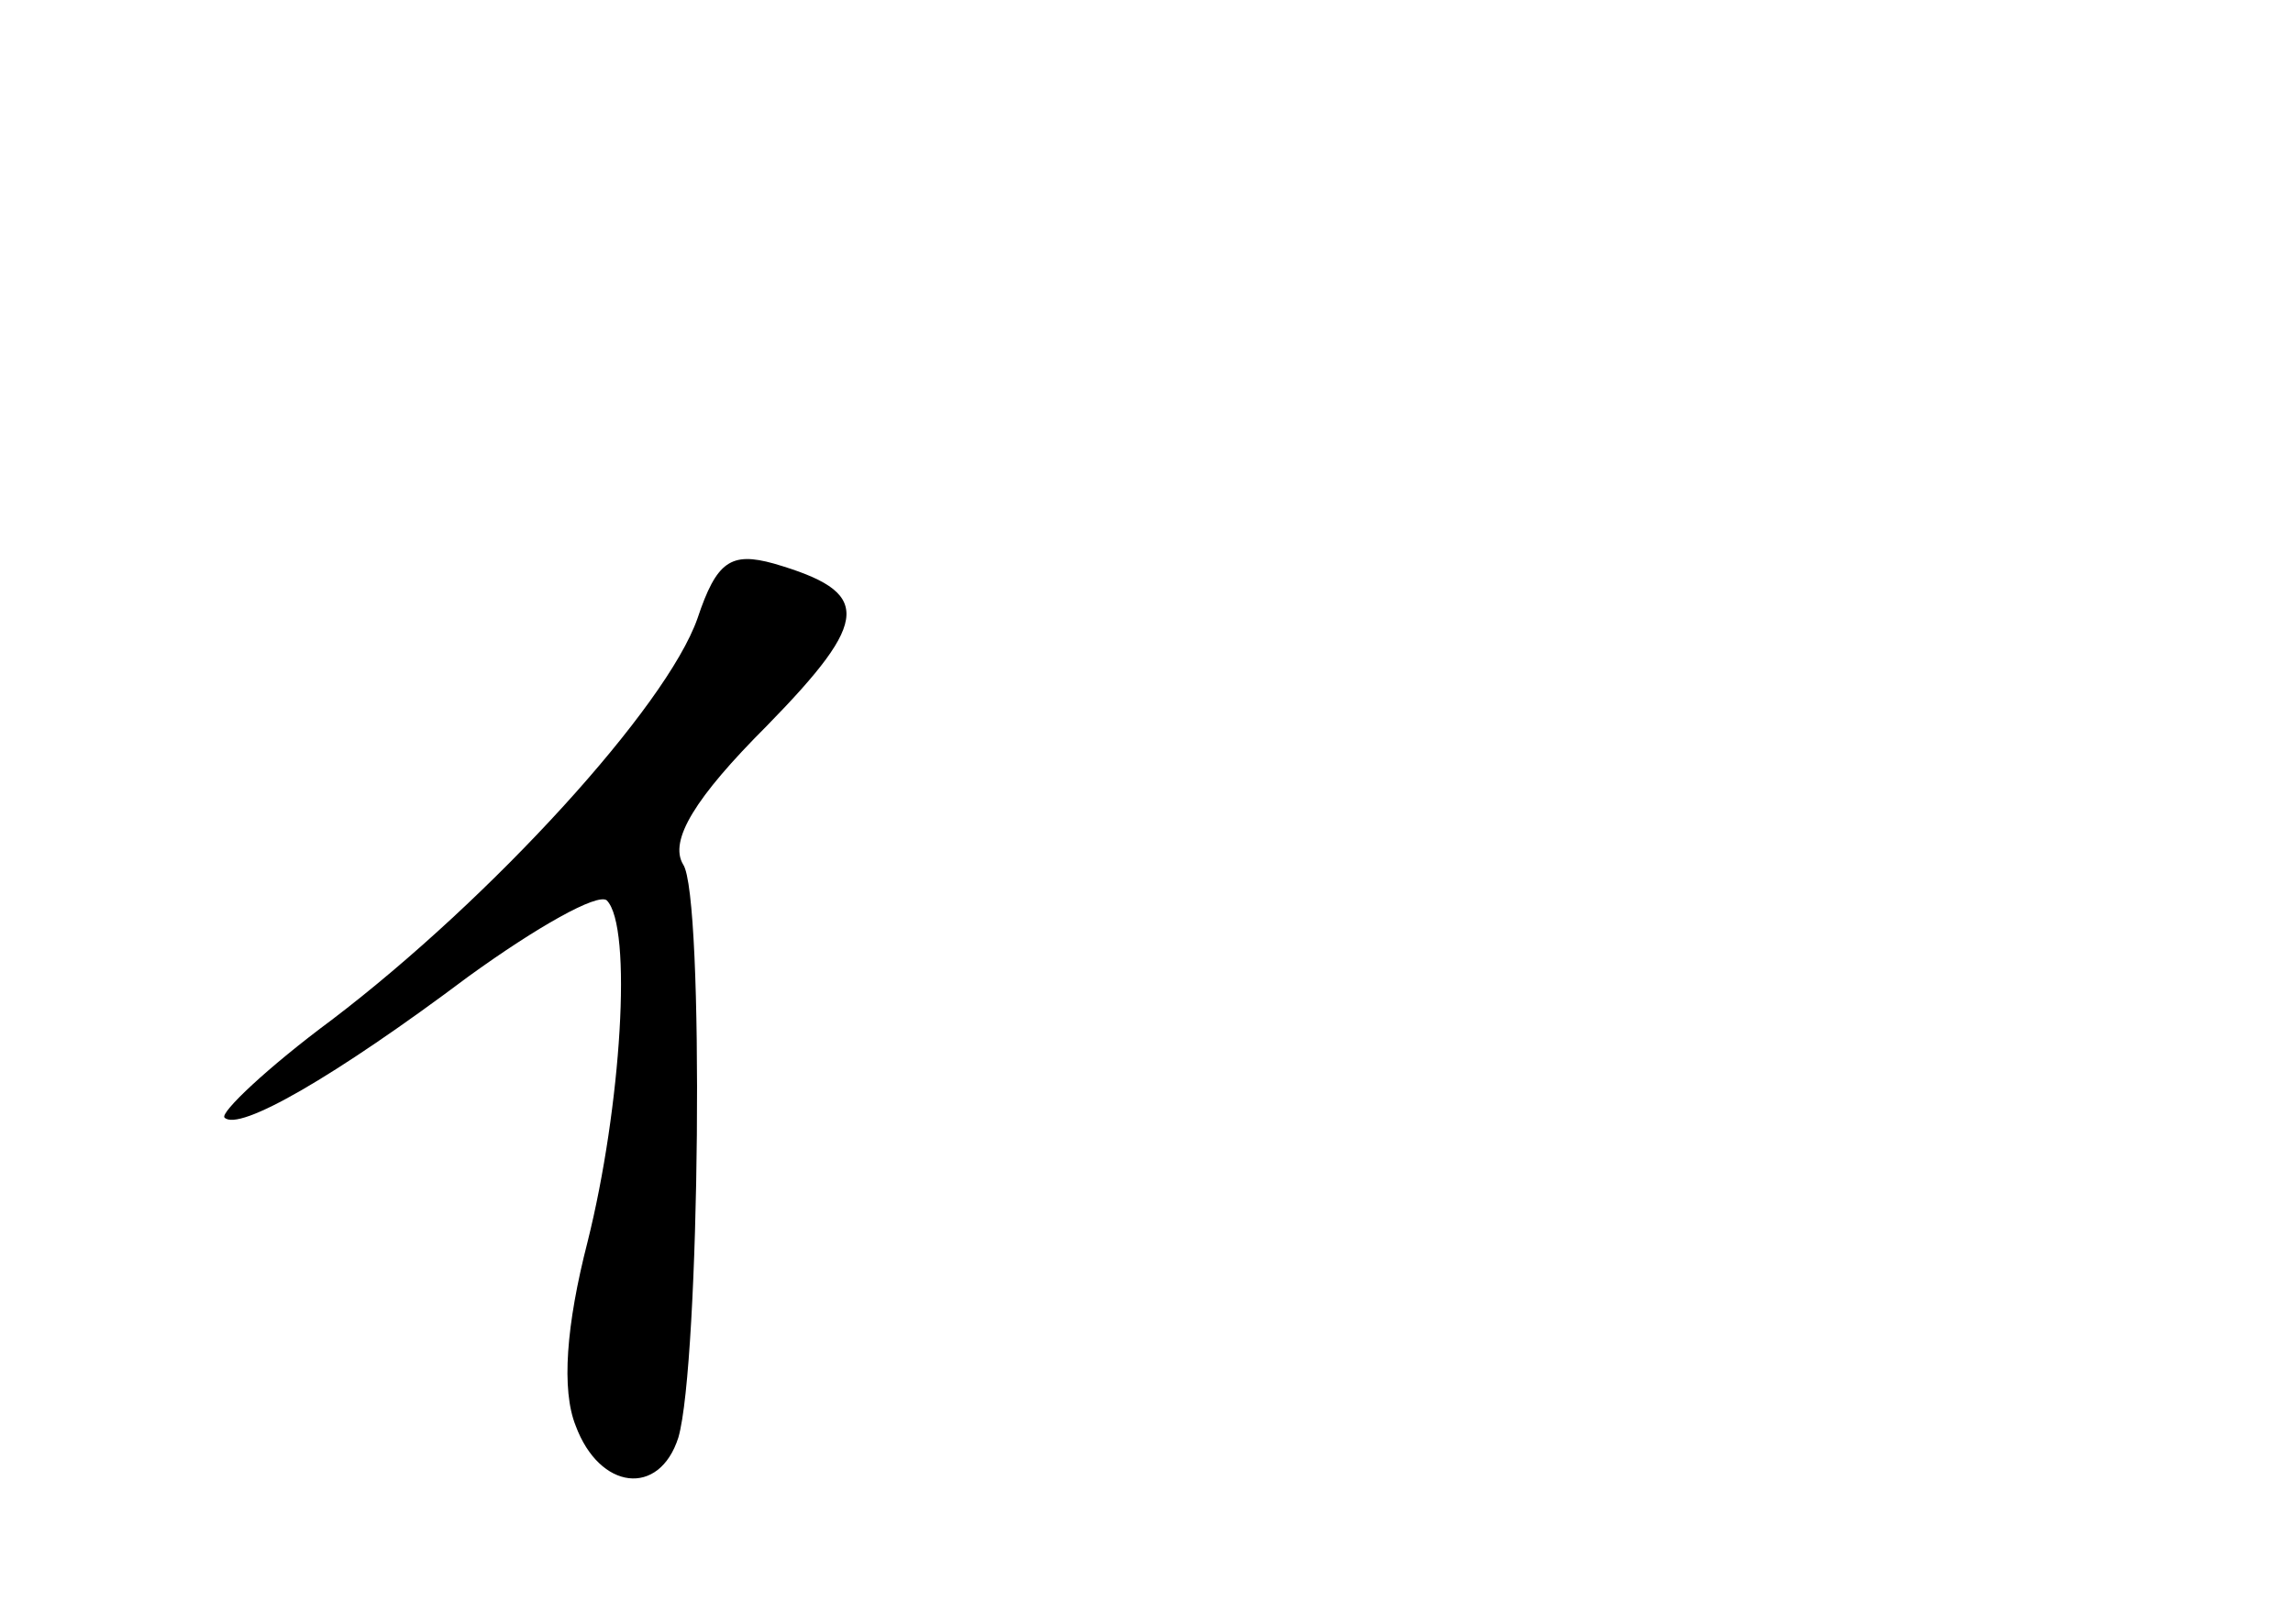 <?xml version="1.0" standalone="no"?>
<!DOCTYPE svg PUBLIC "-//W3C//DTD SVG 20010904//EN"
 "http://www.w3.org/TR/2001/REC-SVG-20010904/DTD/svg10.dtd">
<svg version="1.0" xmlns="http://www.w3.org/2000/svg"
 width="96pt" height="68pt" viewBox="0 0 96 68"
 preserveAspectRatio="xMidYMid meet">
<g transform="translate(0,68) scale(0.1,-0.1)"
fill="#000000" stroke="none">
<path d="M292 421 c-13 -37 -86 -117 -153 -168 -27 -20 -47 -39 -45 -41 6 -6
46 17 102 59 29 21 54 35 58 32 11 -11 6 -87 -8 -143 -9 -35 -11 -62 -5 -77
10 -27 35 -30 43 -5 9 31 11 227 2 240 -6 10 5 28 35 58 44 45 44 56 3 68 -18
5 -24 1 -32 -23z"/>
</g>
</svg>
